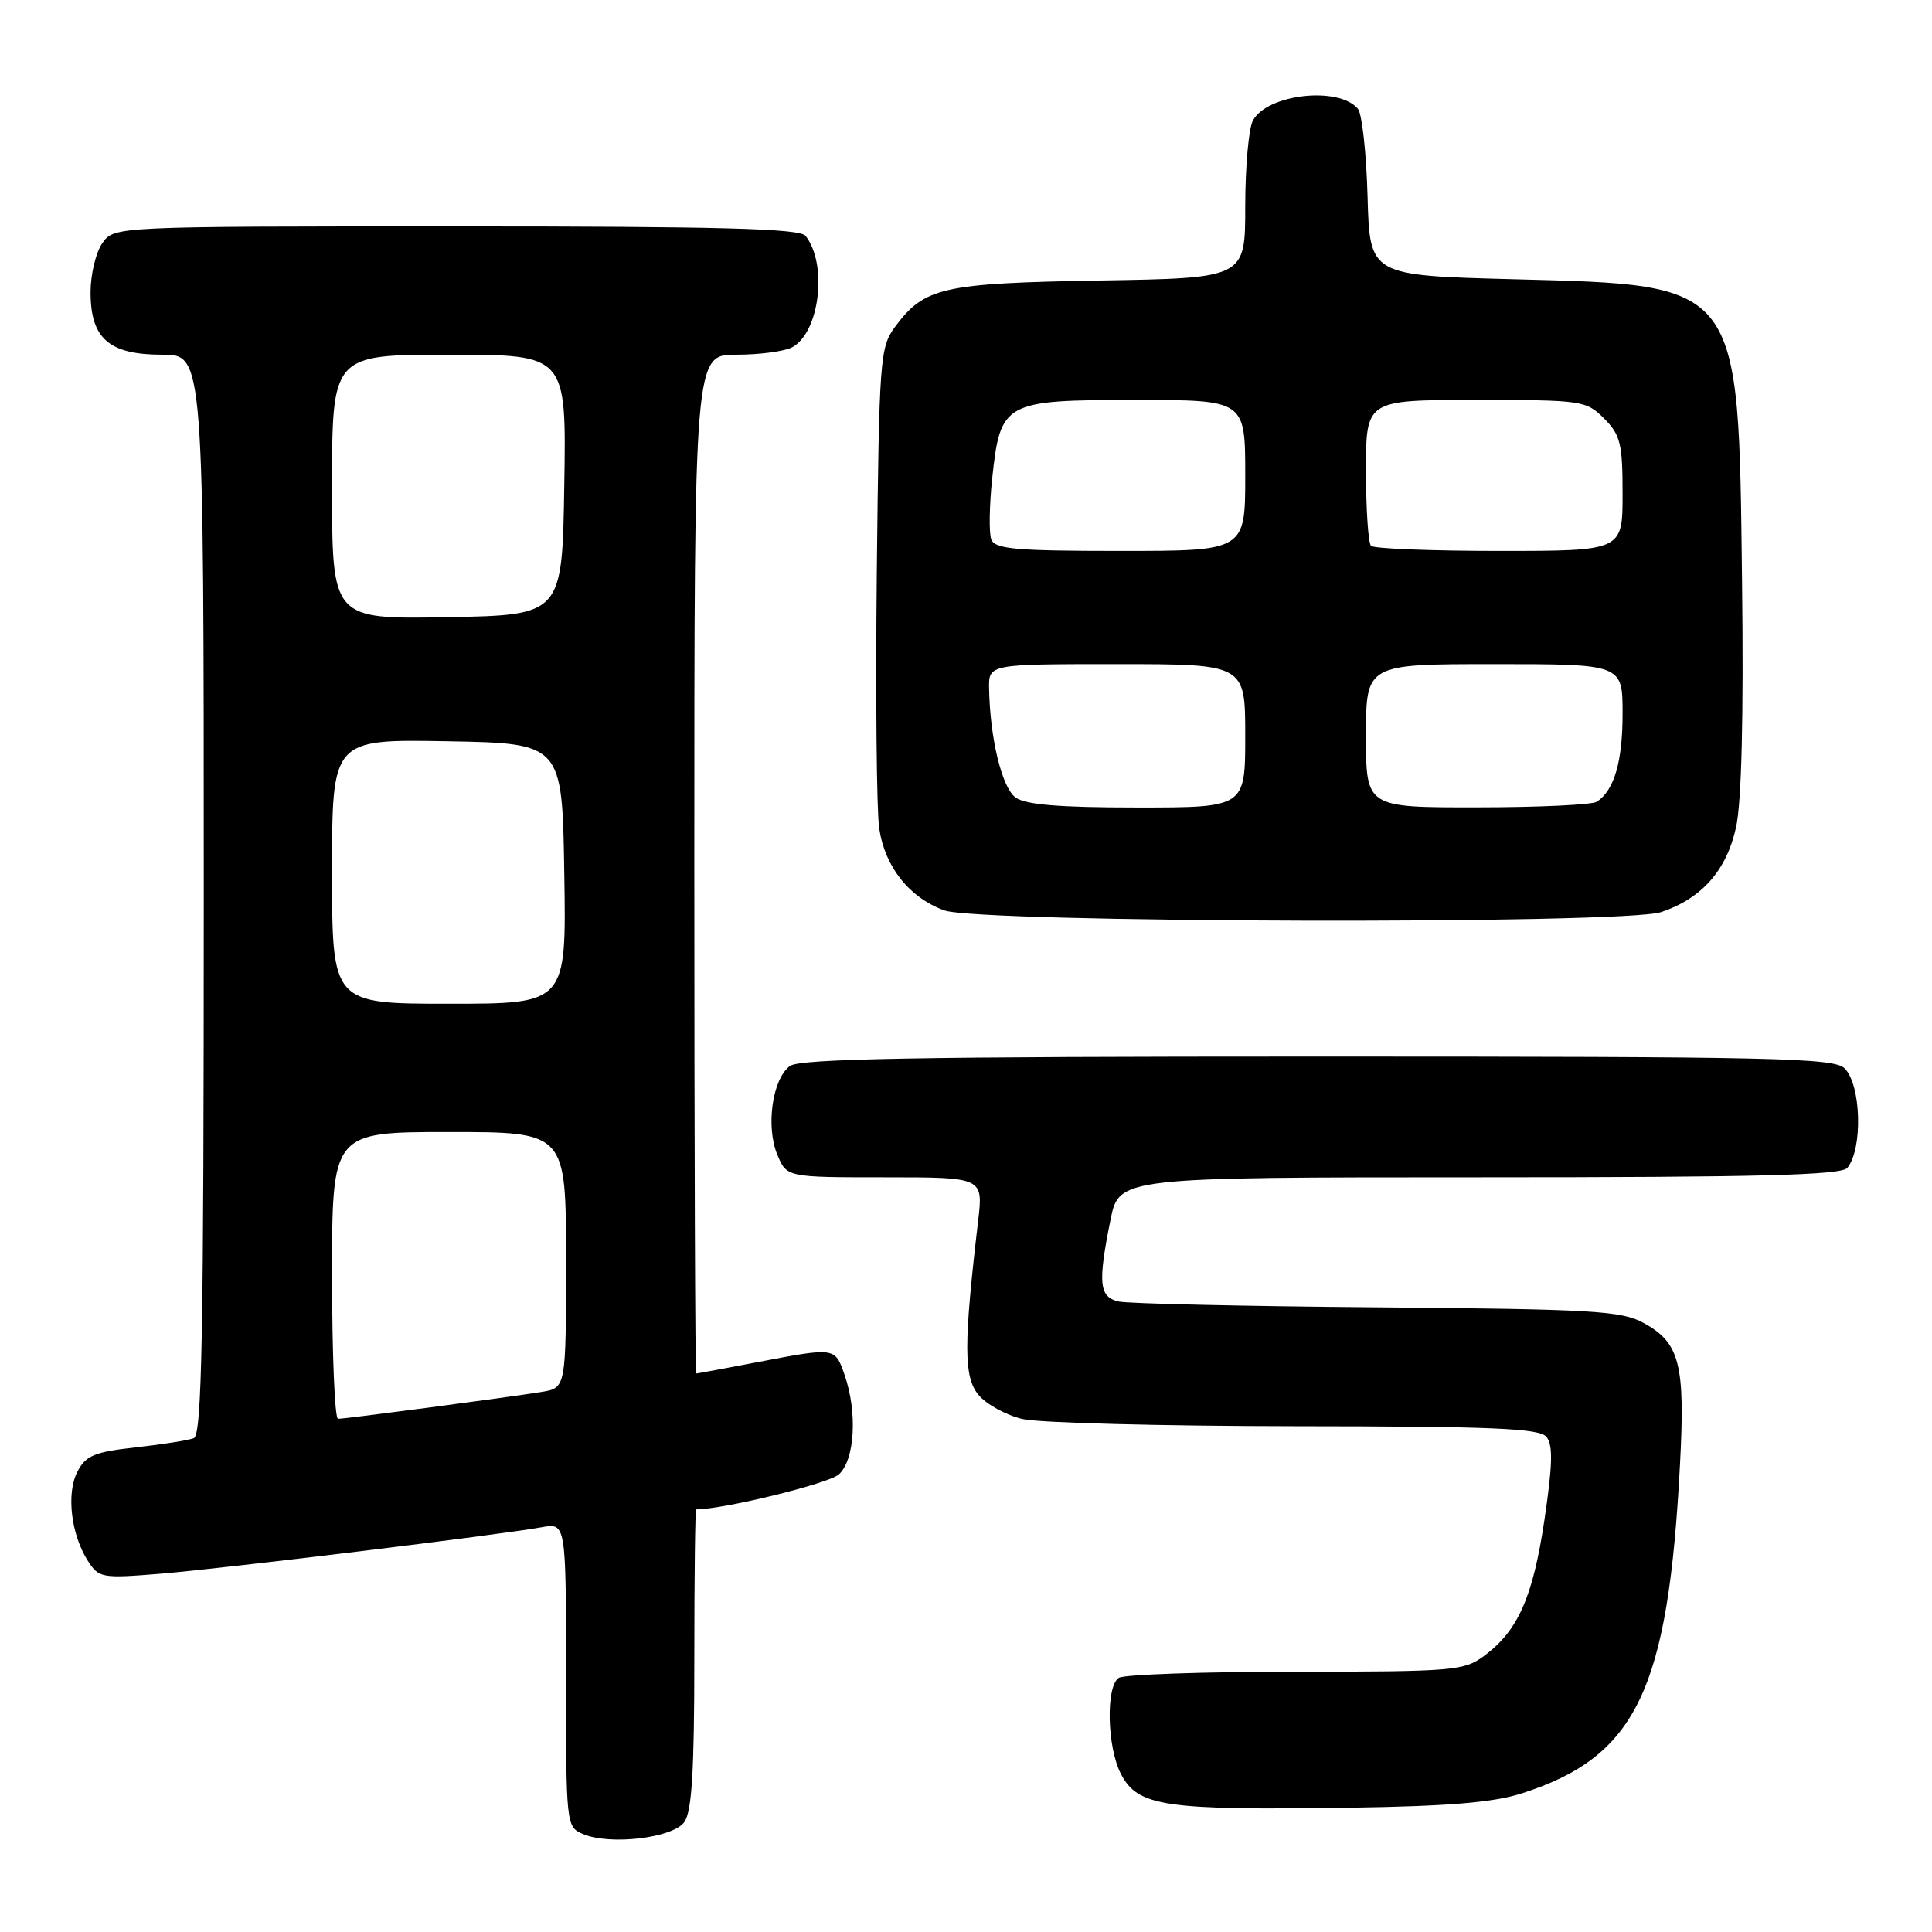 <?xml version="1.0" encoding="UTF-8" standalone="no"?>
<!DOCTYPE svg PUBLIC "-//W3C//DTD SVG 1.1//EN" "http://www.w3.org/Graphics/SVG/1.1/DTD/svg11.dtd" >
<svg xmlns="http://www.w3.org/2000/svg" xmlns:xlink="http://www.w3.org/1999/xlink" version="1.1" viewBox="0 0 256 256">
 <g >
 <path fill="currentColor"
d=" M 90.67 241.44 C 91.67 240.07 92.00 234.73 92.00 219.81 C 92.00 208.91 92.11 200.00 92.25 200.00 C 95.95 199.98 109.80 196.58 111.15 195.37 C 113.28 193.44 113.64 187.13 111.90 182.15 C 110.63 178.51 110.69 178.52 100.34 180.50 C 96.03 181.32 92.39 182.00 92.25 182.00 C 92.11 182.00 92.00 151.62 92.00 114.50 C 92.00 47.00 92.00 47.00 97.57 47.00 C 100.63 47.00 103.95 46.56 104.96 46.02 C 108.61 44.07 109.70 35.02 106.74 31.25 C 105.98 30.28 95.50 30.00 60.43 30.00 C 15.11 30.00 15.11 30.00 13.56 32.22 C 12.70 33.44 12.00 36.37 12.00 38.72 C 12.00 44.87 14.45 47.00 21.50 47.00 C 27.00 47.00 27.00 47.00 27.00 118.53 C 27.00 177.15 26.76 190.15 25.67 190.57 C 24.94 190.85 21.46 191.40 17.95 191.79 C 12.51 192.39 11.36 192.87 10.26 195.00 C 8.76 197.88 9.41 203.35 11.66 206.85 C 13.11 209.10 13.51 209.16 21.34 208.52 C 29.86 207.81 66.12 203.39 71.75 202.37 C 75.00 201.78 75.00 201.78 75.00 221.92 C 75.00 241.86 75.02 242.07 77.25 243.02 C 80.81 244.54 89.12 243.56 90.67 241.44 Z  M 201.59 237.65 C 216.83 232.77 221.04 224.04 222.61 194.00 C 223.31 180.77 222.57 177.91 217.79 175.30 C 214.85 173.69 211.10 173.47 182.50 173.23 C 164.90 173.09 149.49 172.74 148.25 172.46 C 145.64 171.88 145.45 170.07 147.14 161.67 C 148.28 156.00 148.28 156.00 196.02 156.00 C 232.99 156.00 243.99 155.72 244.78 154.75 C 246.85 152.23 246.62 143.77 244.43 141.57 C 243.03 140.17 235.32 140.00 174.62 140.00 C 121.51 140.00 106.00 140.28 104.67 141.25 C 102.35 142.95 101.45 149.25 102.99 152.98 C 104.24 156.00 104.24 156.00 117.26 156.00 C 130.28 156.00 130.28 156.00 129.61 161.75 C 127.68 178.19 127.69 182.41 129.63 184.80 C 130.66 186.06 133.30 187.52 135.50 188.03 C 137.70 188.54 153.96 188.96 171.63 188.98 C 197.86 189.00 203.97 189.26 204.91 190.39 C 205.79 191.45 205.73 194.09 204.65 201.36 C 203.12 211.63 201.16 216.06 196.67 219.40 C 193.99 221.39 192.63 221.50 171.67 221.51 C 159.48 221.51 148.94 221.88 148.25 222.32 C 146.51 223.43 146.68 231.48 148.52 235.04 C 150.76 239.38 154.25 239.89 179.00 239.53 C 191.82 239.34 197.86 238.84 201.59 237.65 Z  M 220.10 120.86 C 225.49 119.06 228.79 115.33 230.04 109.60 C 230.77 106.30 231.05 94.82 230.83 77.00 C 230.35 37.21 230.80 37.80 200.50 37.00 C 181.50 36.50 181.50 36.50 181.21 26.06 C 181.05 20.31 180.48 15.08 179.93 14.42 C 177.42 11.39 167.90 12.45 166.01 15.98 C 165.46 17.02 165.00 22.14 165.00 27.36 C 165.00 36.85 165.00 36.85 145.75 37.17 C 124.83 37.53 122.49 38.06 118.59 43.32 C 116.60 46.01 116.49 47.55 116.18 75.82 C 116.01 92.14 116.15 107.42 116.50 109.77 C 117.25 114.87 120.50 118.95 125.12 120.63 C 129.75 122.30 215.16 122.51 220.10 120.86 Z  M 44.00 169.00 C 44.00 150.00 44.00 150.00 59.50 150.00 C 75.00 150.00 75.00 150.00 75.00 166.95 C 75.00 183.91 75.00 183.91 71.75 184.44 C 67.46 185.14 45.80 188.00 44.79 188.00 C 44.36 188.00 44.00 179.45 44.00 169.00 Z  M 44.00 115.47 C 44.00 97.95 44.00 97.95 59.25 98.22 C 74.50 98.50 74.50 98.50 74.77 115.75 C 75.05 133.00 75.05 133.00 59.52 133.00 C 44.00 133.00 44.00 133.00 44.00 115.47 Z  M 44.00 64.53 C 44.00 47.00 44.00 47.00 59.52 47.00 C 75.05 47.00 75.05 47.00 74.77 64.25 C 74.50 81.50 74.50 81.50 59.25 81.78 C 44.00 82.05 44.00 82.05 44.00 64.53 Z  M 134.56 105.67 C 132.76 104.35 131.18 97.86 131.06 91.25 C 131.00 88.00 131.00 88.00 148.00 88.00 C 165.00 88.00 165.00 88.00 165.00 97.50 C 165.00 107.00 165.00 107.00 150.69 107.00 C 140.34 107.00 135.88 106.63 134.56 105.67 Z  M 181.00 97.50 C 181.00 88.00 181.00 88.00 198.00 88.00 C 215.00 88.00 215.00 88.00 215.00 94.57 C 215.00 100.91 213.90 104.70 211.60 106.23 C 211.00 106.64 203.86 106.98 195.75 106.98 C 181.00 107.00 181.00 107.00 181.00 97.50 Z  M 131.35 71.48 C 131.03 70.64 131.09 67.00 131.47 63.39 C 132.56 53.25 133.02 53.00 150.50 53.00 C 165.00 53.00 165.00 53.00 165.00 63.00 C 165.00 73.00 165.00 73.00 148.47 73.00 C 134.60 73.00 131.84 72.76 131.35 71.48 Z  M 181.67 72.33 C 181.30 71.97 181.00 67.47 181.00 62.33 C 181.00 53.00 181.00 53.00 195.55 53.00 C 209.66 53.00 210.16 53.07 212.55 55.45 C 214.72 57.63 215.00 58.78 215.00 65.45 C 215.00 73.00 215.00 73.00 198.67 73.00 C 189.68 73.00 182.03 72.70 181.67 72.33 Z "/>
</g>
</svg>